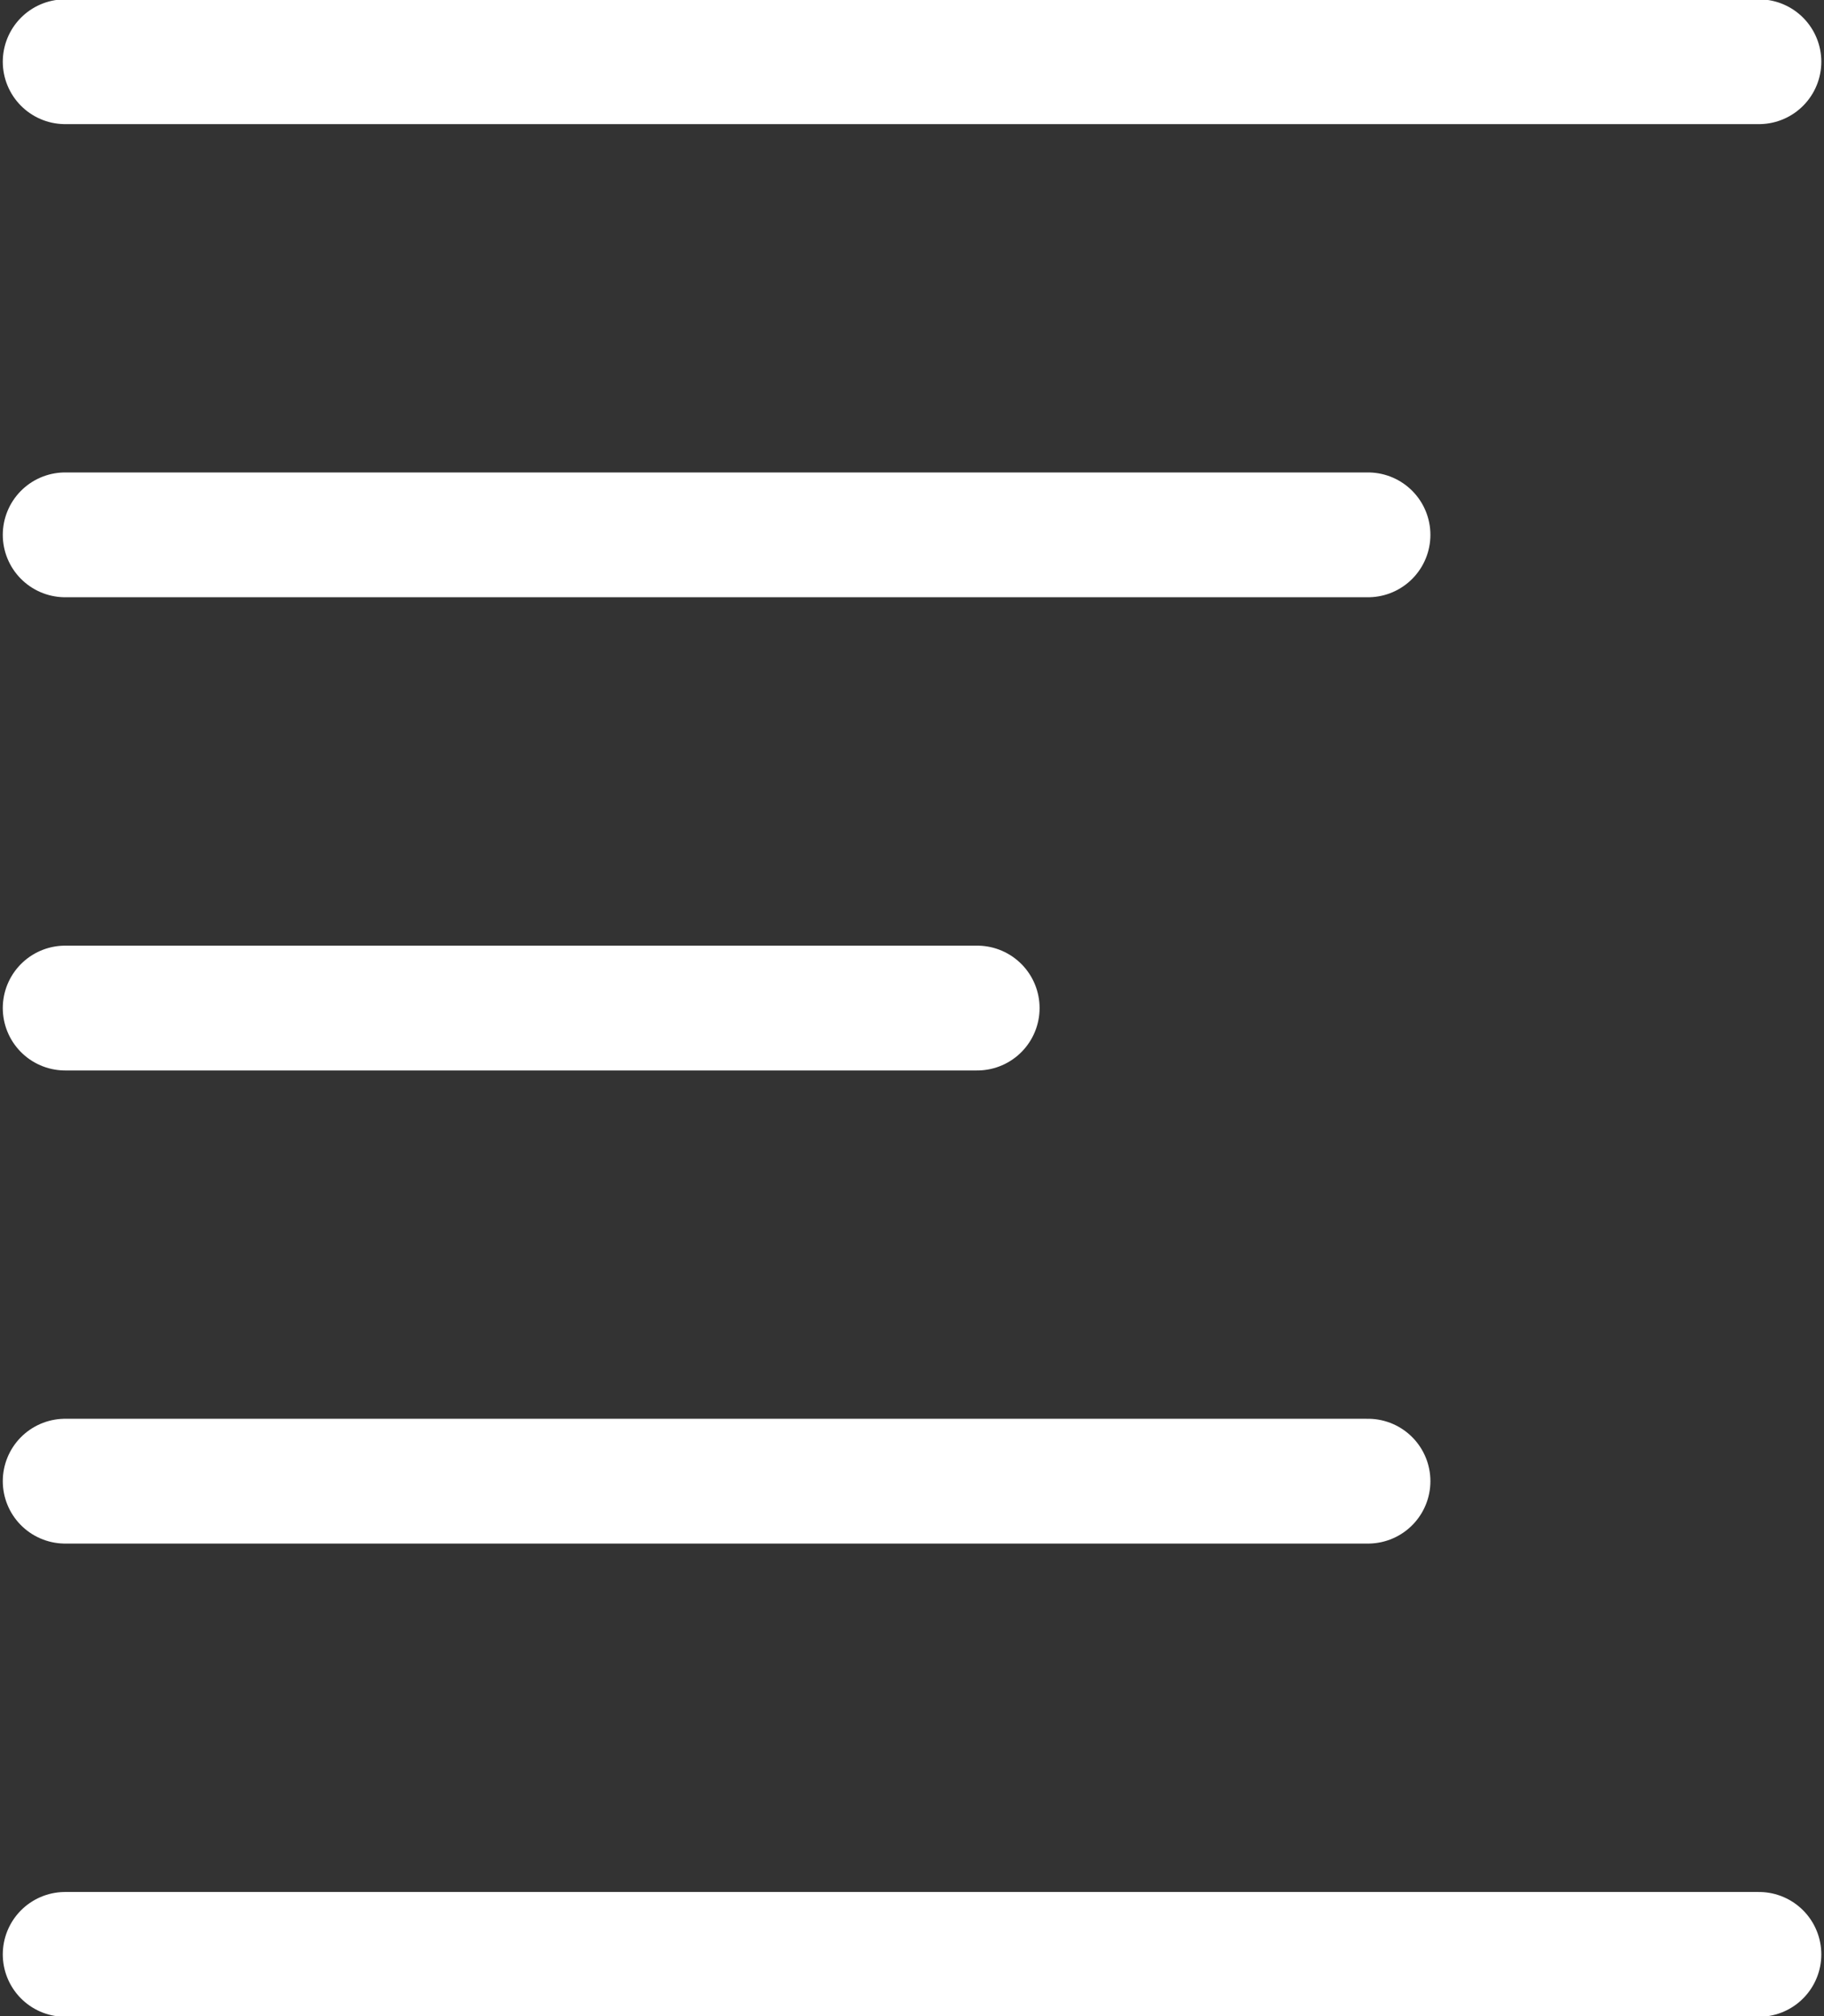 <svg width="19" height="21" viewBox="0 0 19 21" fill="none" xmlns="http://www.w3.org/2000/svg">
<rect x="0" y="0" width="19" height="21" fill="#333333" stroke="none"/>
<path d="M0.679 0.643H18.322" stroke="white" stroke-width="1.3" stroke-linecap="round" stroke-linejoin="round"/>
<path d="M0.679 5.571H14.25" stroke="white" stroke-width="1.3" stroke-linecap="round" stroke-linejoin="round"/>
<path d="M0.679 10.5H10.179" stroke="white" stroke-width="1.3" stroke-linecap="round" stroke-linejoin="round"/>
<path d="M0.679 20.357H18.322" stroke="white" stroke-width="1.3" stroke-linecap="round" stroke-linejoin="round"/>
<path d="M0.679 15.428H14.25" stroke="white" stroke-width="1.3" stroke-linecap="round" stroke-linejoin="round"/>
</svg>
